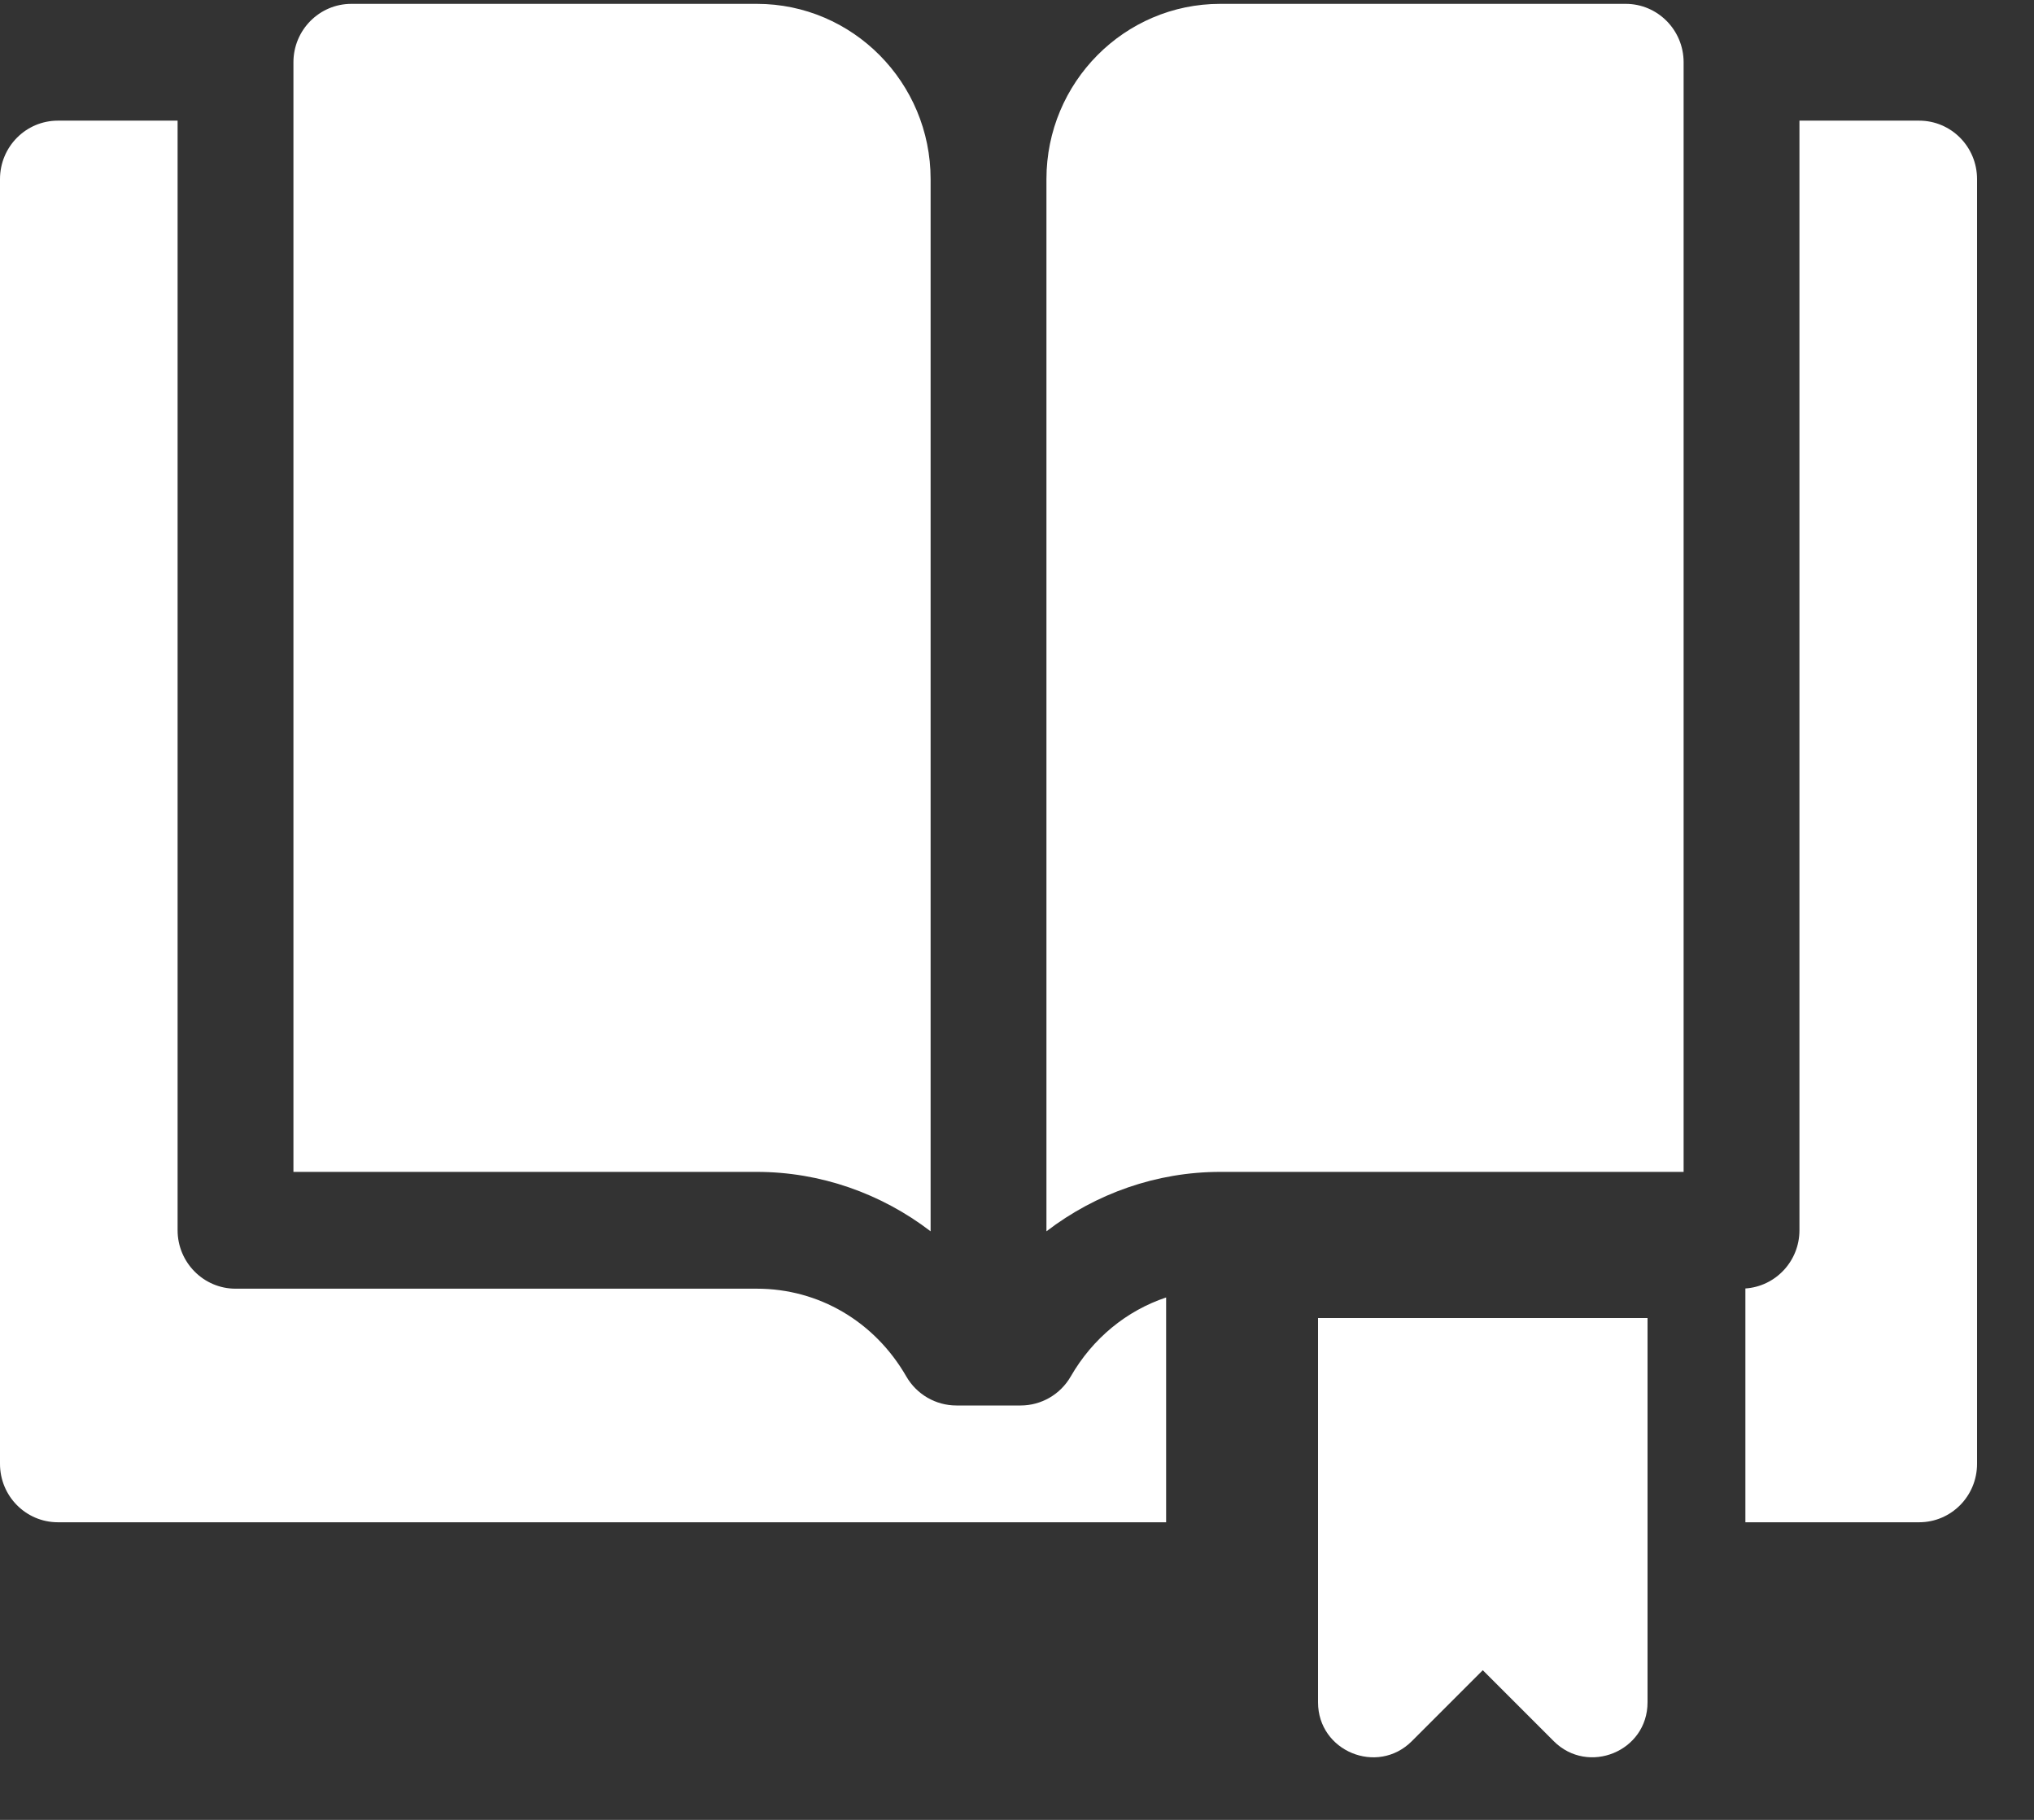 <?xml version="1.0" encoding="UTF-8"?>
<svg width="19px" height="17px" viewBox="0 0 19 17" version="1.1" xmlns="http://www.w3.org/2000/svg" xmlns:xlink="http://www.w3.org/1999/xlink">
    <rect x="0" y="0" width="19" height="17" fill="#333333" stroke="none"/>
    <!-- Generator: Sketch 58 (84663) - https://sketch.com -->
    <title>icon-book</title>
    <desc>Created with Sketch.</desc>
    <g id="3-products" stroke="none" stroke-width="1" fill="none" fill-rule="evenodd">
        <g id="MB/Main_page/destop/3products" transform="translate(-789, -1024)" fill="#FFFFFF" fill-rule="nonzero">
            <g id="choose_your-plan" transform="translate(207, 965)">
                <g id="plans" transform="translate(449, 54)">
                    <g id="save-copy-4" transform="translate(18, 0)">
                        <g id="book" transform="translate(115, 5)">
                            <g id="icon-book" transform="translate(0, 0.036)">
                                <path d="M15.39,12.276 L15.39,15.866 C15.39,16.326 14.834,16.549 14.514,16.229 L13.851,15.566 L13.188,16.229 C12.866,16.551 12.312,16.323 12.312,15.866 L12.312,12.276 L15.39,12.276 Z" id="Path"></path>
                                <path d="M15.727,10.911 L15.727,0.546 C15.727,0.244 15.484,7.30839389e-13 15.186,7.30839389e-13 L11.398,7.30839389e-13 C10.503,7.30839389e-13 9.775,0.734 9.775,1.637 L9.775,11.466 C10.237,11.112 10.806,10.911 11.398,10.911 L15.727,10.911 Z" id="Path"></path>
                                <path d="M2.741,10.911 L2.741,0.546 C2.741,0.244 2.984,7.30839389e-13 3.282,7.30839389e-13 L7.07,7.30839389e-13 C7.965,7.30839389e-13 8.693,0.734 8.693,1.637 L8.693,11.466 C8.231,11.112 7.662,10.911 7.07,10.911 L2.741,10.911 Z" id="Path"></path>
                                <path d="M10.893,12.084 C10.525,12.207 10.208,12.464 10.002,12.822 C9.905,12.99 9.727,13.093 9.534,13.093 L8.934,13.093 C8.741,13.093 8.563,12.99 8.466,12.822 C8.17,12.308 7.648,12.002 7.07,12.002 L2.2,12.002 C1.902,12.002 1.659,11.757 1.659,11.456 L1.659,1.091 L0.541,1.091 C0.242,1.091 0,1.335 0,1.637 L0,13.638 C0,13.94 0.242,14.184 0.541,14.184 L10.893,14.184 L10.893,12.084 Z" id="Path"></path>
                                <path d="M17.927,1.091 L16.809,1.091 L16.809,11.456 C16.809,11.745 16.586,11.981 16.304,12 L16.304,14.184 L17.927,14.184 C18.226,14.184 18.468,13.94 18.468,13.638 L18.468,1.637 C18.468,1.335 18.226,1.091 17.927,1.091 Z" id="Path"></path>
                            </g>
                        </g>
                    </g>
                </g>
            </g>
        </g>
    </g>
</svg>